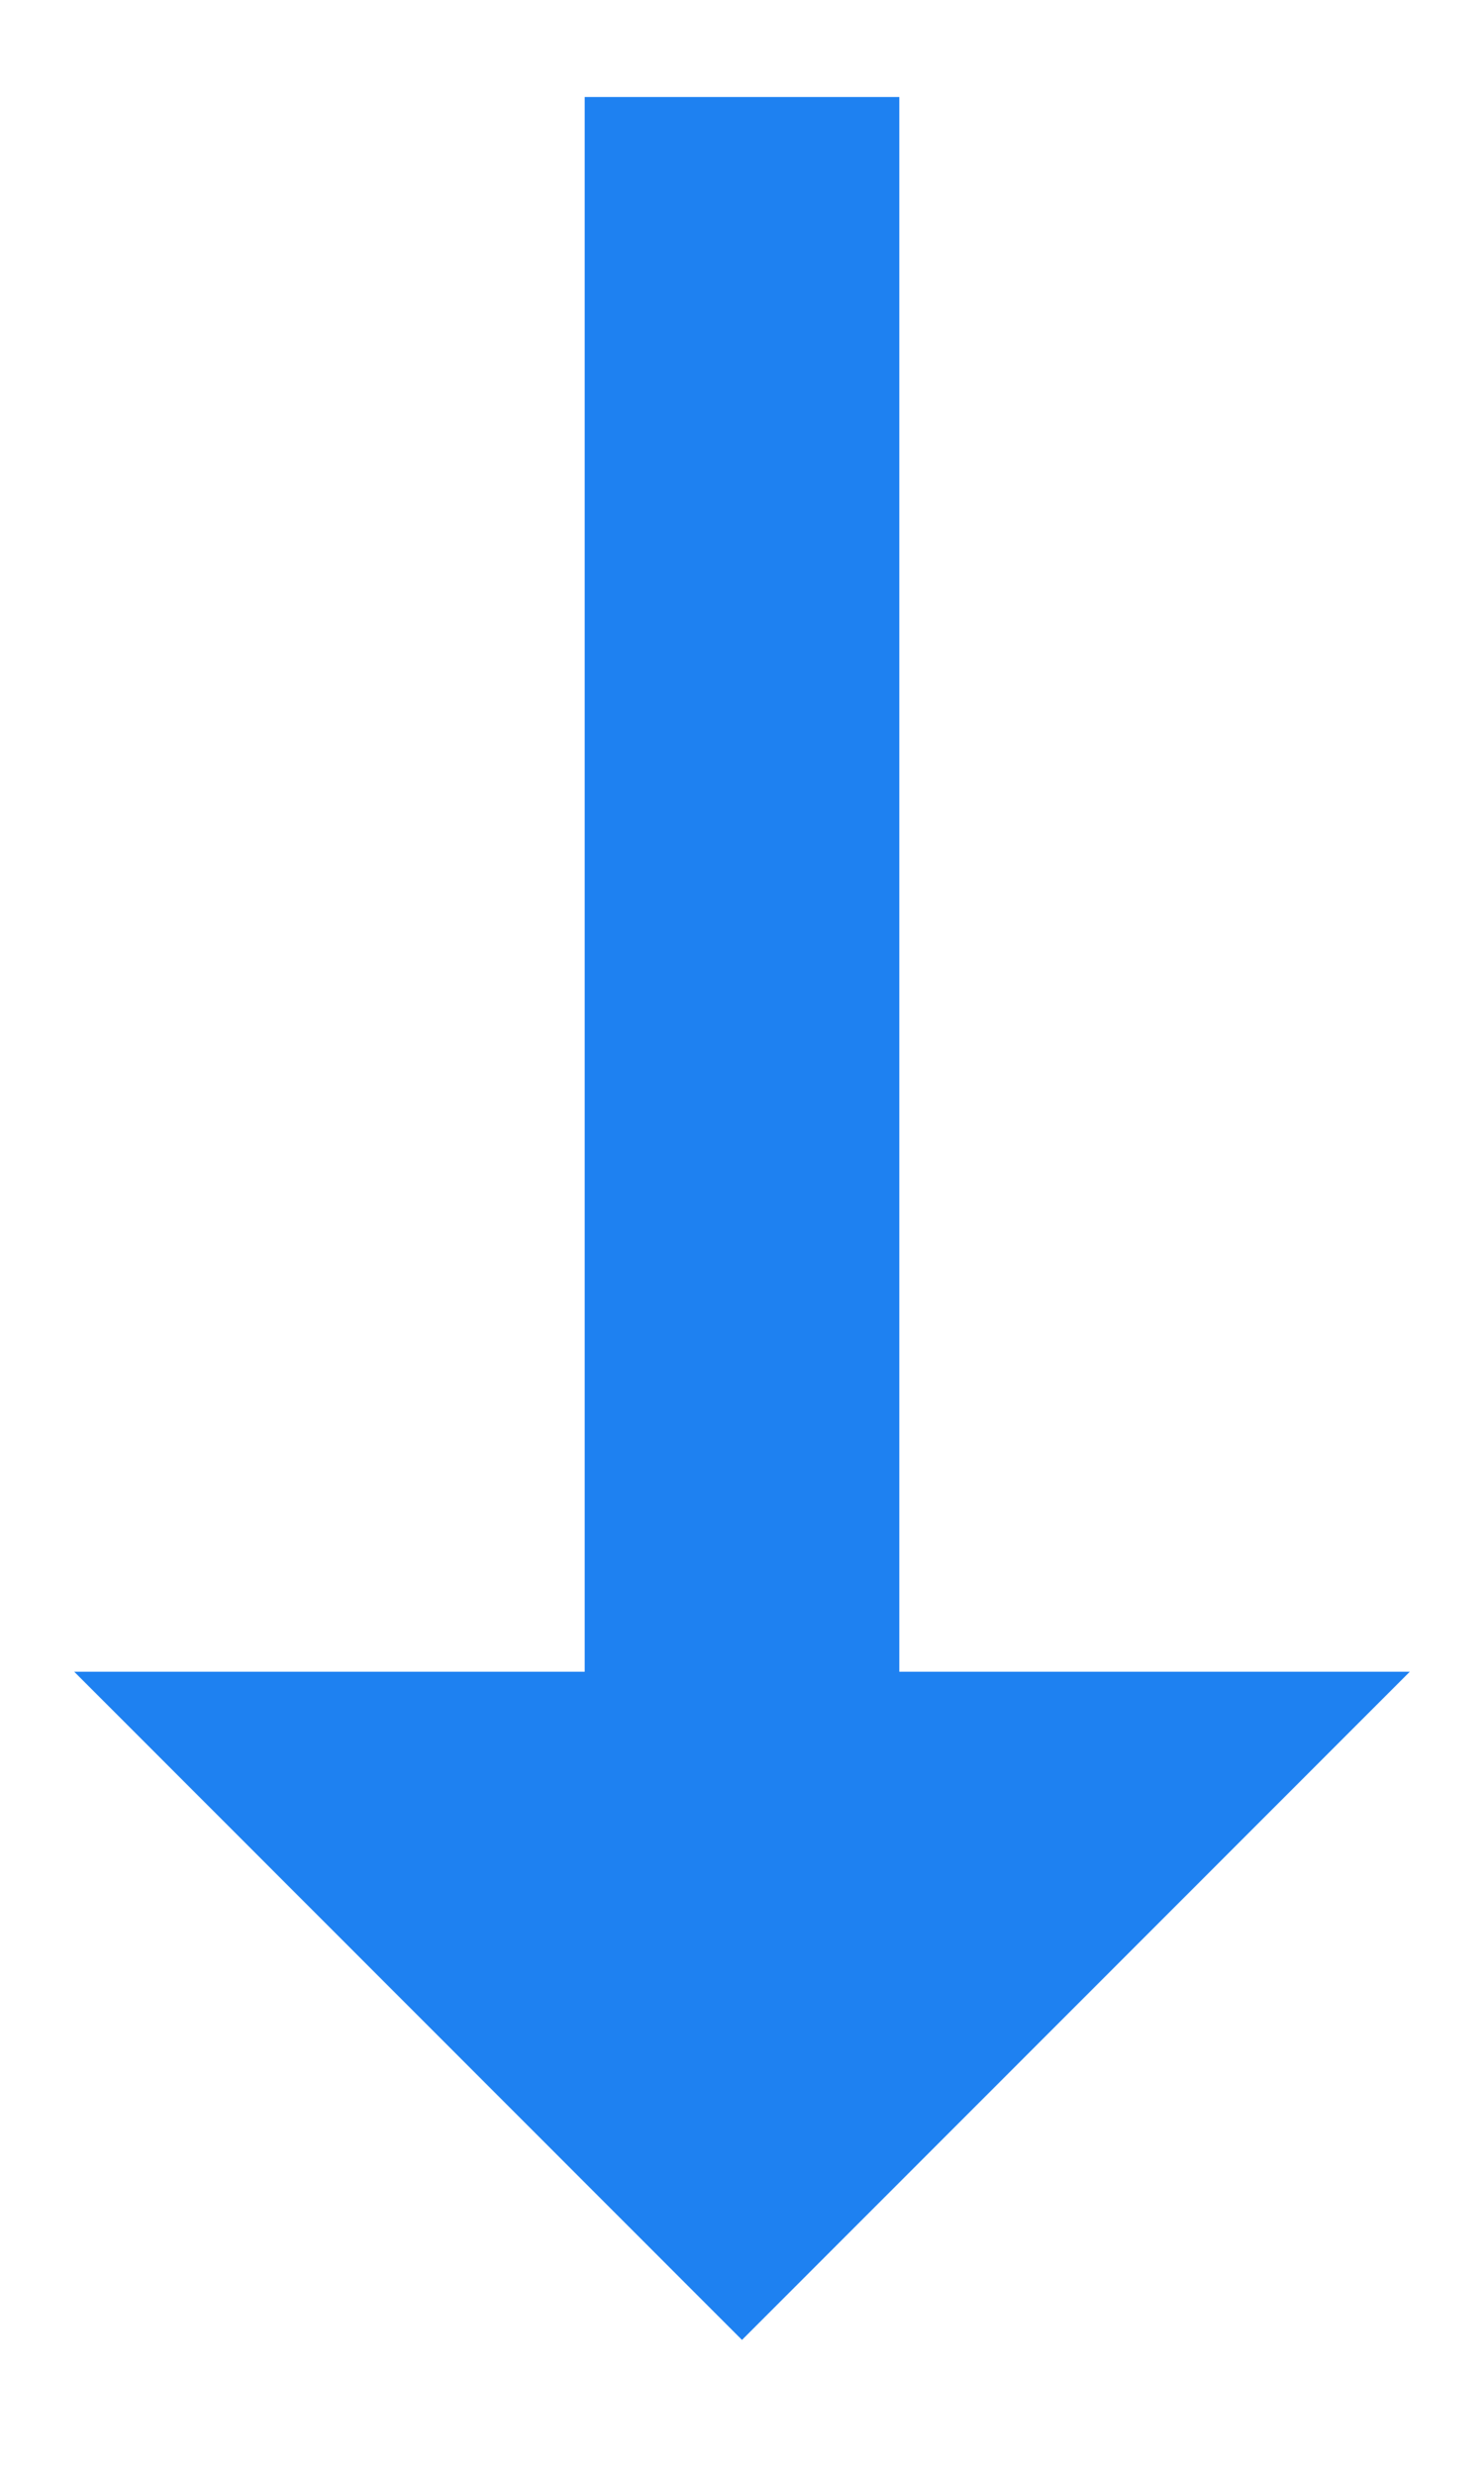 <?xml version="1.0" encoding="UTF-8"?>
<svg width="6px" height="10px" viewBox="0 0 6 10" version="1.1" xmlns="http://www.w3.org/2000/svg" xmlns:xlink="http://www.w3.org/1999/xlink">
    <title>恩施/icon/操作图标/保存</title>
    <g id="web-通知公告" stroke="none" stroke-width="1" fill="none" fill-rule="evenodd">
        <g id="党建管理-模块管理-固定板块" transform="translate(-1763, -298)" fill="#1E81F1">
            <g id="编组-9" transform="translate(1732, 295)">
                <g id="操作图标备份-5" transform="translate(26, 0)">
                    <g id="恩施/icon/操作图标/保存" transform="translate(2.909, 2.909)">
                        <path d="M2.391,3.182 L5.091,0.482 L7.791,3.182 L5.727,3.182 L5.727,9.545 L4.455,9.545 L4.455,3.182 L2.391,3.182 Z" id="形状结合" transform="translate(5.091, 5.014) scale(1, -1) translate(-5.091, -5.014) "></path>
                    </g>
                </g>
            </g>
        </g>
    </g>
</svg>